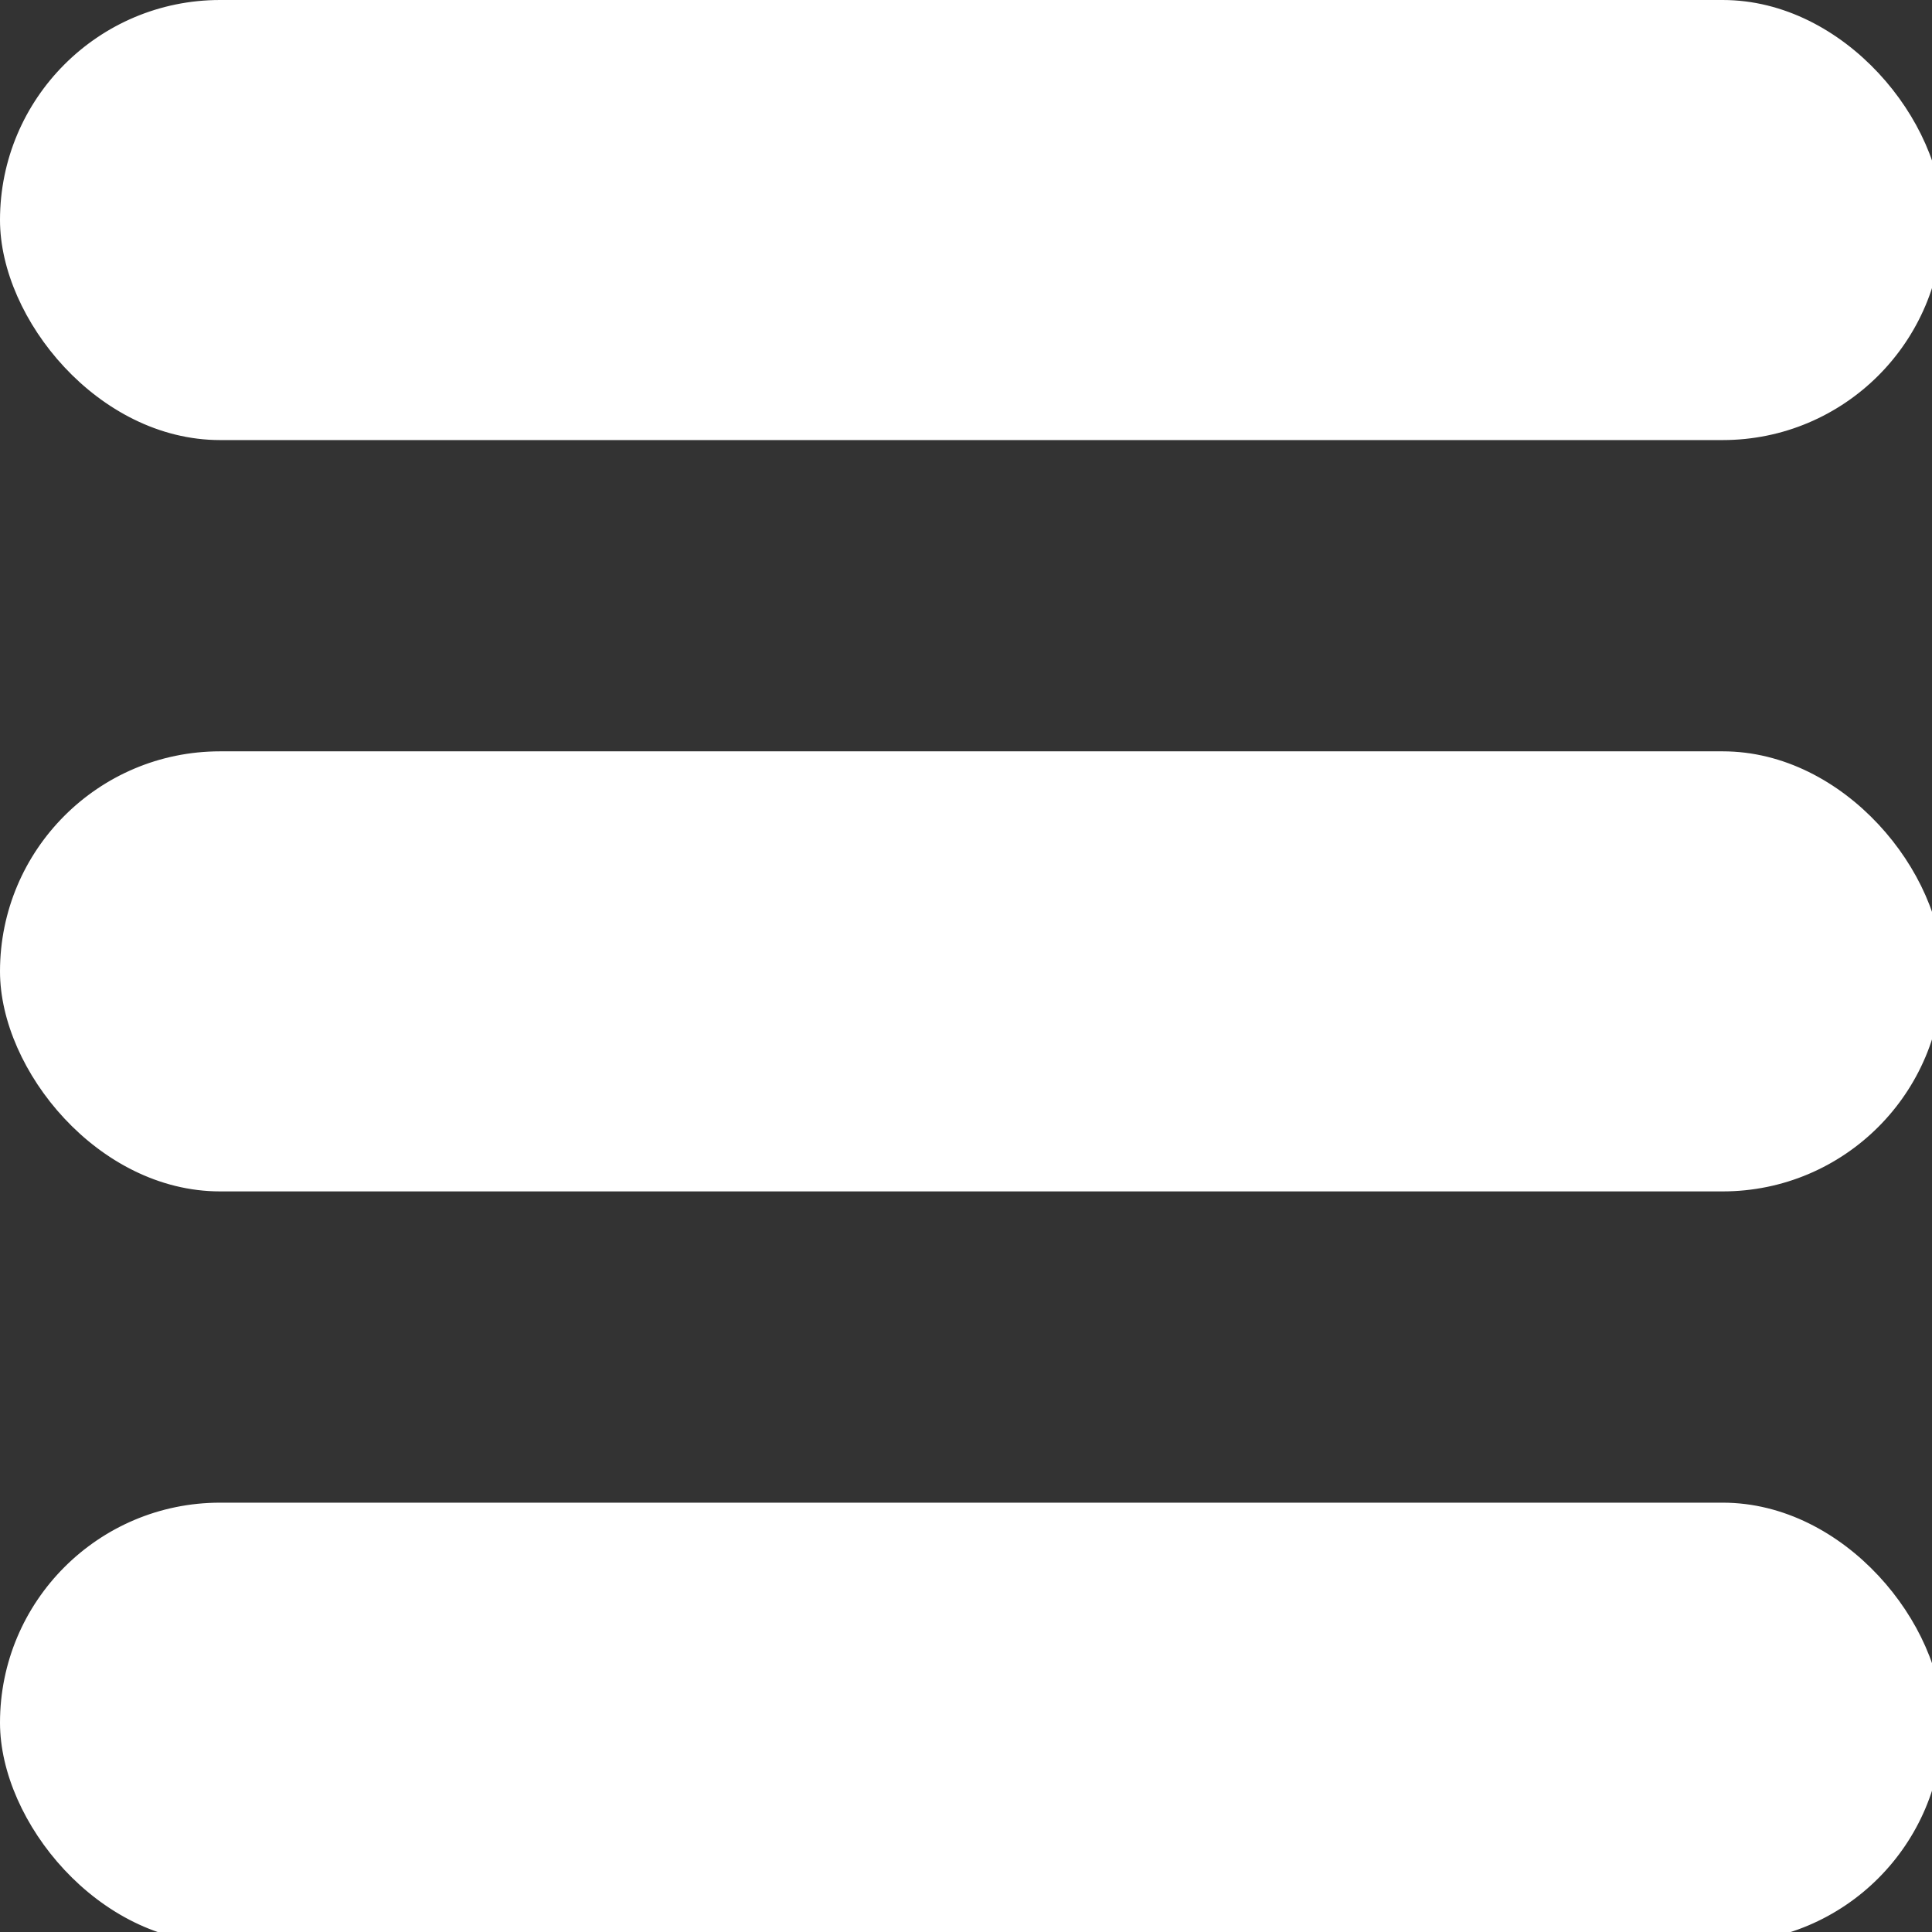 <svg host="65bd71144e" xmlns="http://www.w3.org/2000/svg" xmlns:xlink="http://www.w3.org/1999/xlink" version="1.1" width="180px" height="180px" viewBox="-0.5 -0.5 180 180" content="&lt;mxfile&gt;&lt;diagram id=&quot;No8yvEeWYow9NvxzTVJ_&quot; name=&quot;Page-1&quot;&gt;3ZQ9b4MwEIZ/DTvghLRraZIunRg6W/iCrRoOGVOgv74Gji+lkbq0kcqAfM97/nrvZI/FeXs2vJSvKEB7oS9ajz17Ych2B/fvQTeC6BCNIDNKjChYQKI+gaBPtFYCqk2iRdRWlVuYYlFAajeMG4PNNu2CertryTO4AknK9TV9U8JKopHvL8ILqEzS1o+TkPMpmUAlucBmhdjRY7FBtOMob2PQvXeTL+O80w11PpiBwv5kQjhO+OC6prvRuWw3XdZgXQjo8wOPPTVSWUhKnvZq46rrmLS5JpmblMq1911YWYPvEKNGMyzGTsM3K5N7fS6dBIyF9uZtgtkj11uAOVjTuZR22x/UVg8UNqsaTUyuyrMjxqktsnnhxTk3IPO+N5L9ZyODPzRydy8jL0rruxm8/z2HXbi8J4O2epTZ8Qs=&lt;/diagram&gt;&lt;/mxfile&gt;">
    <rect x="-0.5" y="-0.5" width="180" height="180" fill="#333333" stroke="none"/>
    <defs/>
    <g>
        <rect x="0" y="70" width="180" height="40" rx="20" ry="20" fill="rgb(255, 255, 255)" stroke="#ffffff" pointer-events="all"/>
        <rect x="0" y="0" width="180" height="40" rx="20" ry="20" fill="rgb(255, 255, 255)" stroke="#ffffff" pointer-events="all"/>
        <rect x="0" y="140" width="180" height="40" rx="20" ry="20" fill="#ffffff" stroke="#ffffff" pointer-events="all"/>
    </g>
</svg>